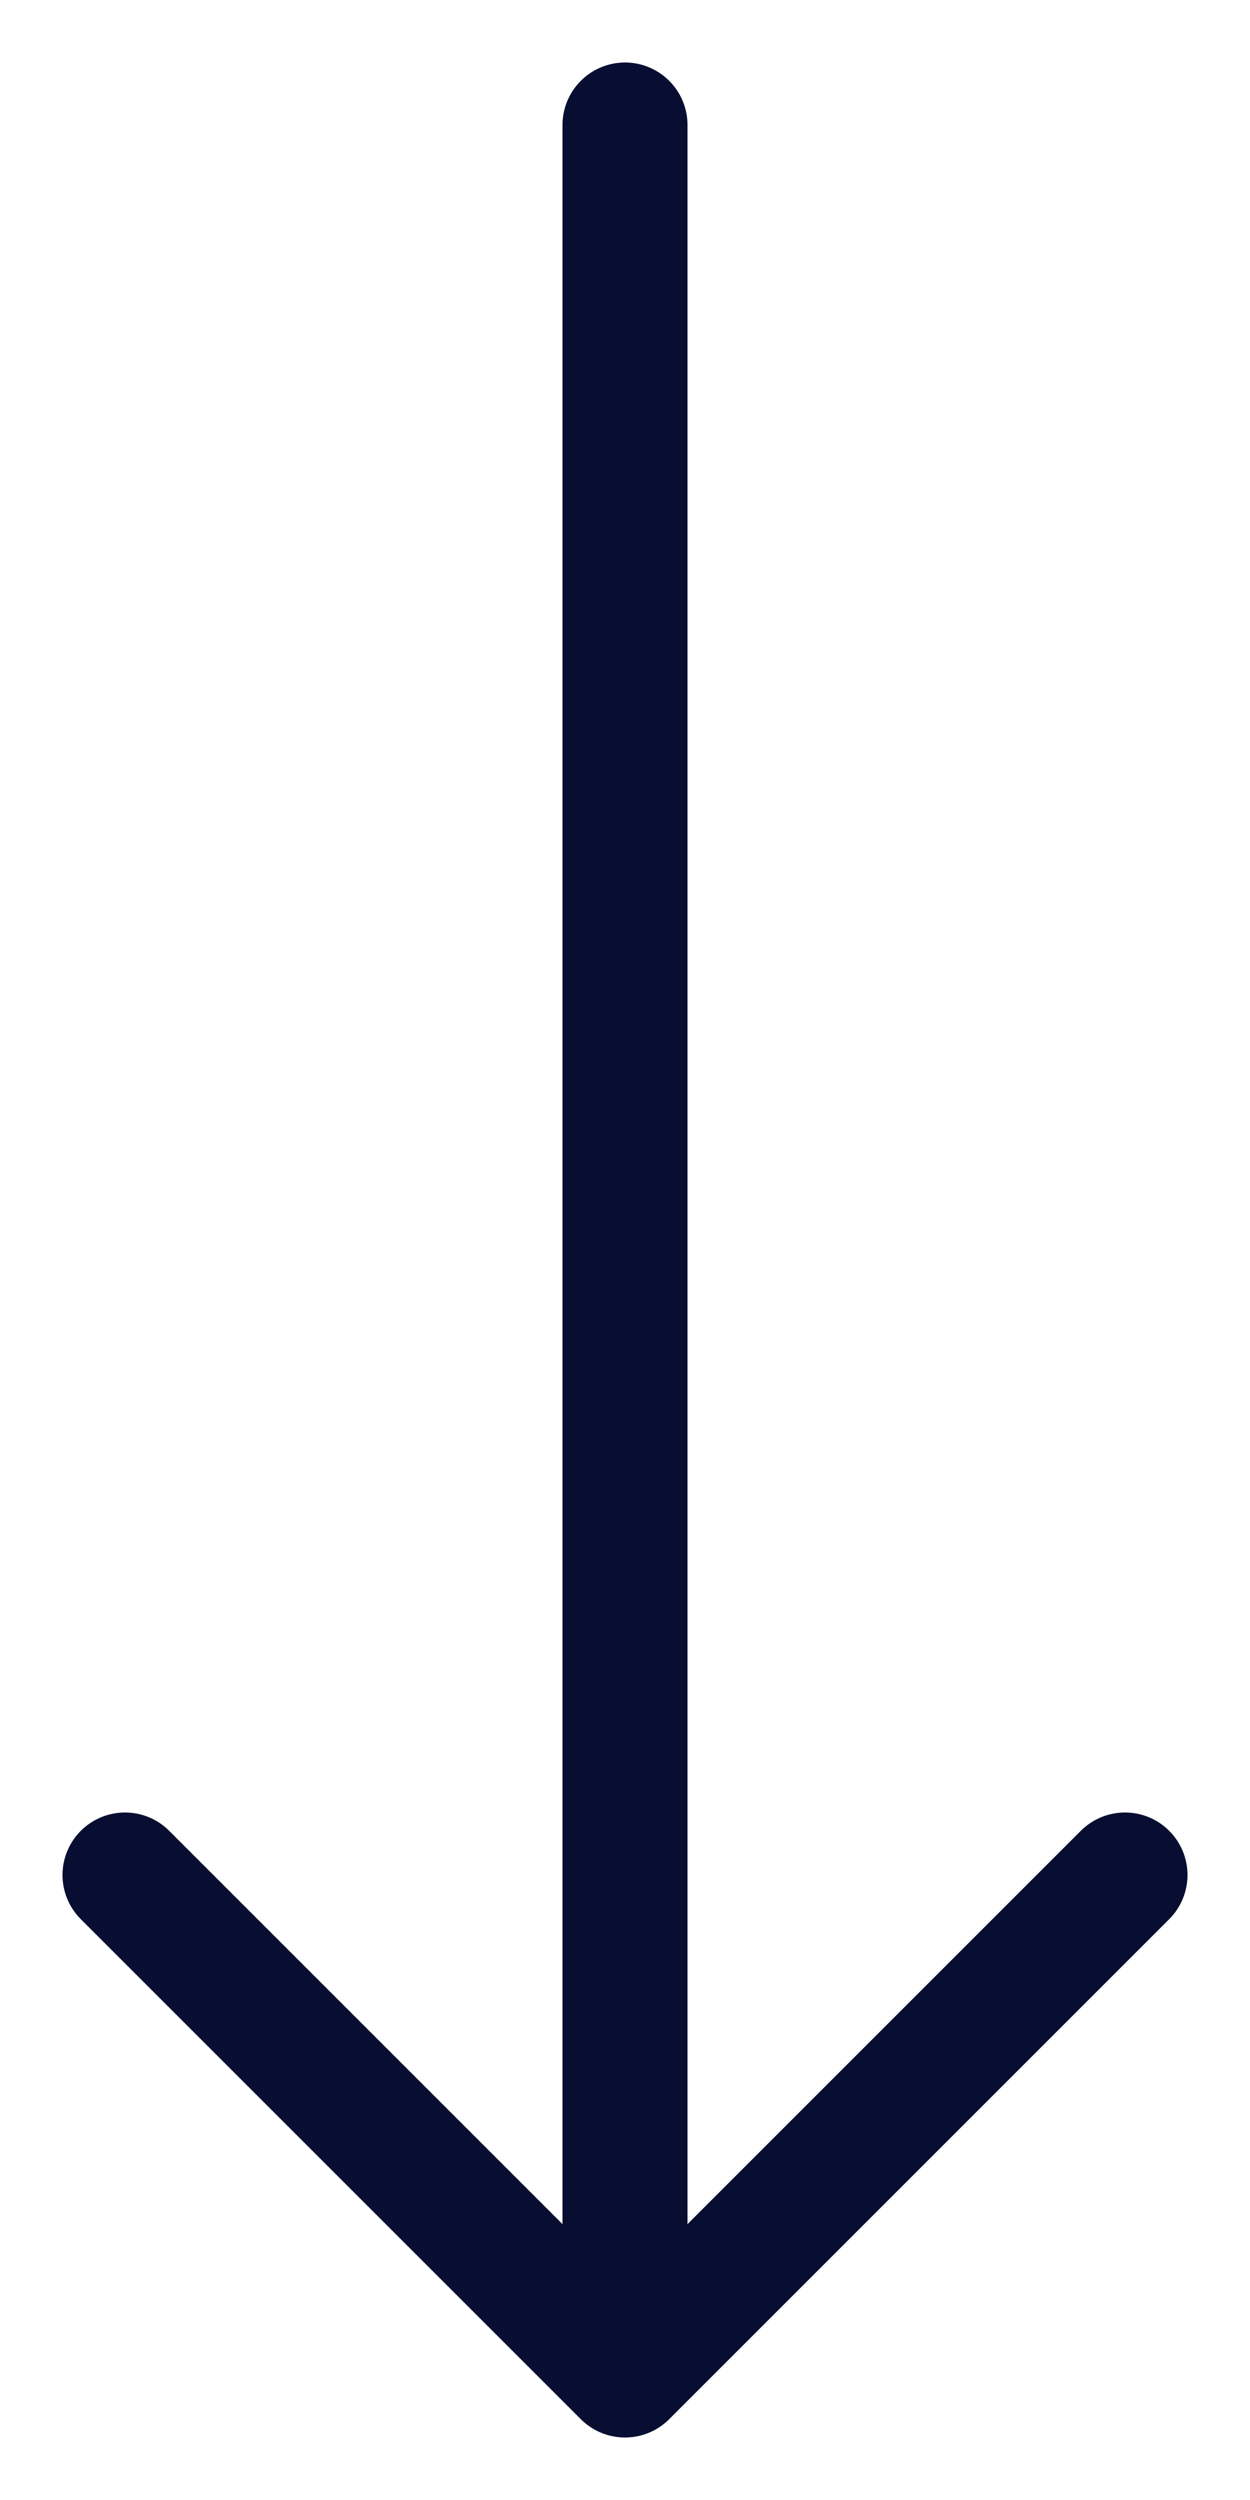 <svg width="10" height="20" viewBox="0 0 10 20" fill="none" xmlns="http://www.w3.org/2000/svg">
    <path d="M9 15L5 19M5 19L1 15M5 19V1" stroke="#080E31" stroke-linecap="round" stroke-linejoin="round"/>
    </svg>

